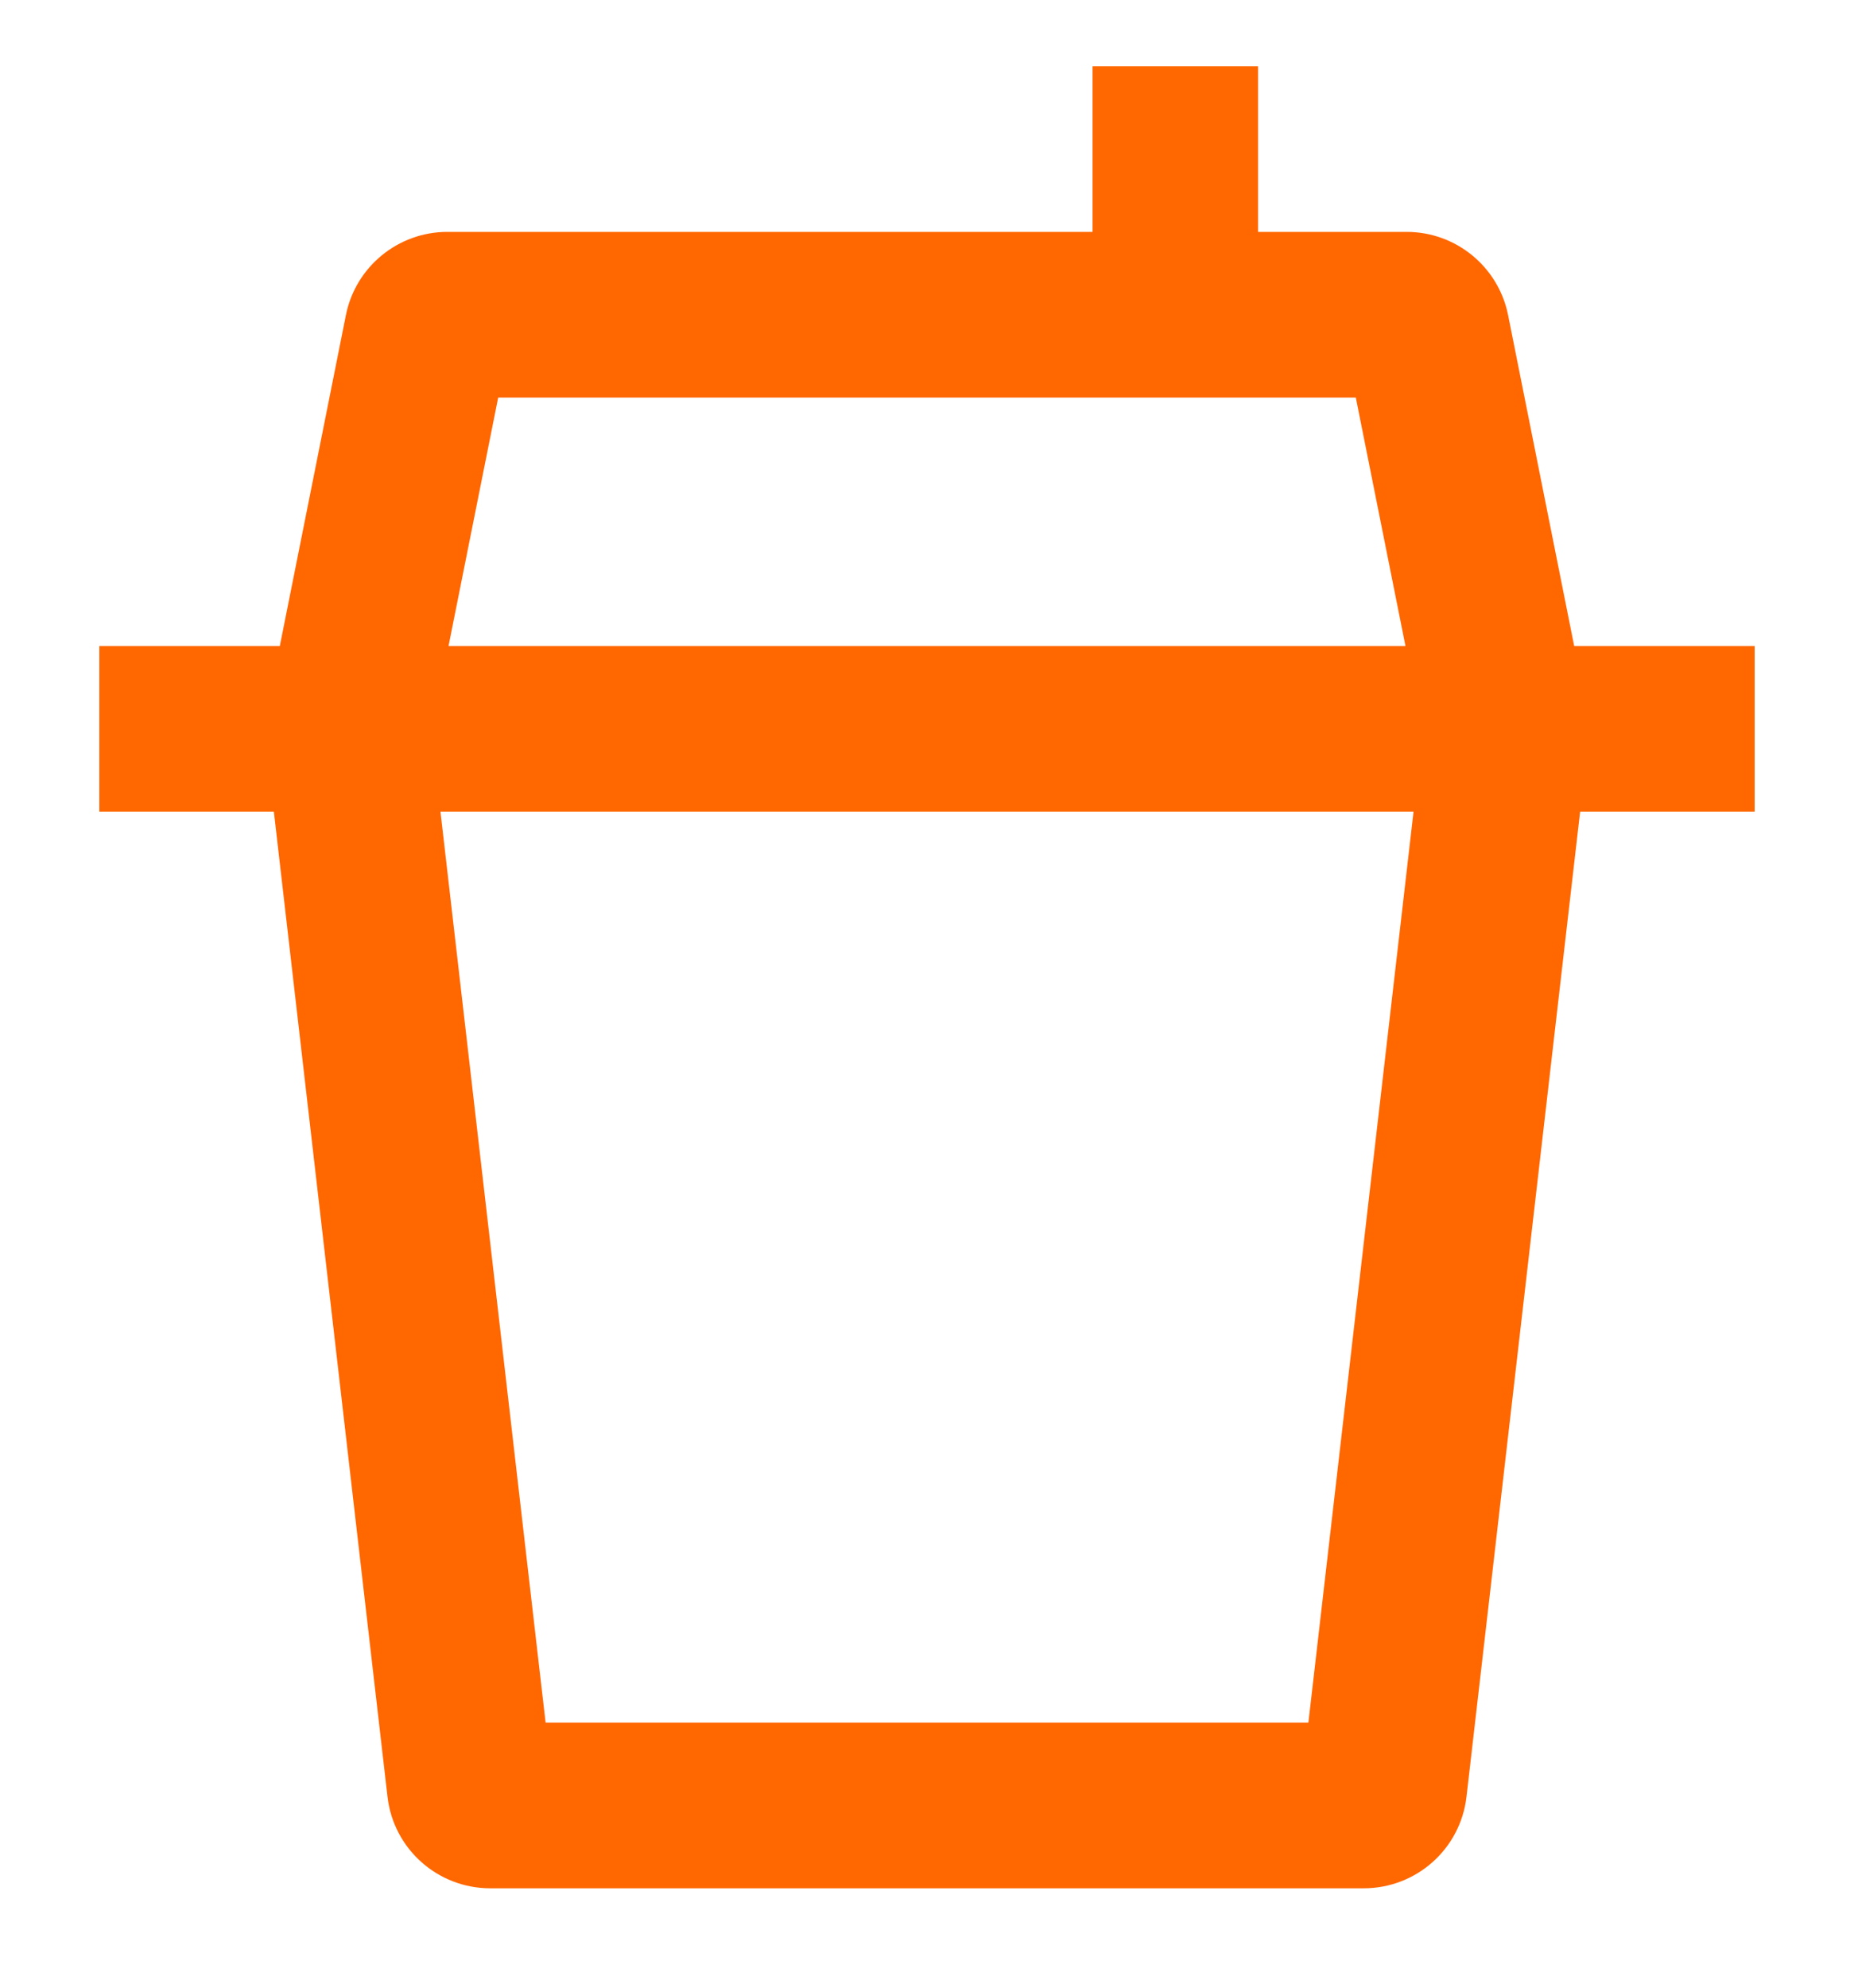 <svg width="14" height="15" viewBox="0 0 14 15" fill="none" xmlns="http://www.w3.org/2000/svg">
<path d="M8.25 1.75H3.378C3.006 1.75 2.685 2.013 2.612 2.378L2.113 4.875H0.75V6.125H2.068L2.926 13.558C2.971 13.953 3.305 14.25 3.702 14.25H10.298C10.695 14.25 11.029 13.953 11.074 13.558L11.932 6.125H13.25V4.875H11.887L11.388 2.378C11.315 2.013 10.994 1.75 10.622 1.75H9.5V0.5H8.25V1.75ZM10.613 4.875H3.387L3.762 3H10.238L10.613 4.875ZM3.326 6.125H10.674L9.88 13H4.12L3.326 6.125Z" fill="#FF6700"/>
</svg>
